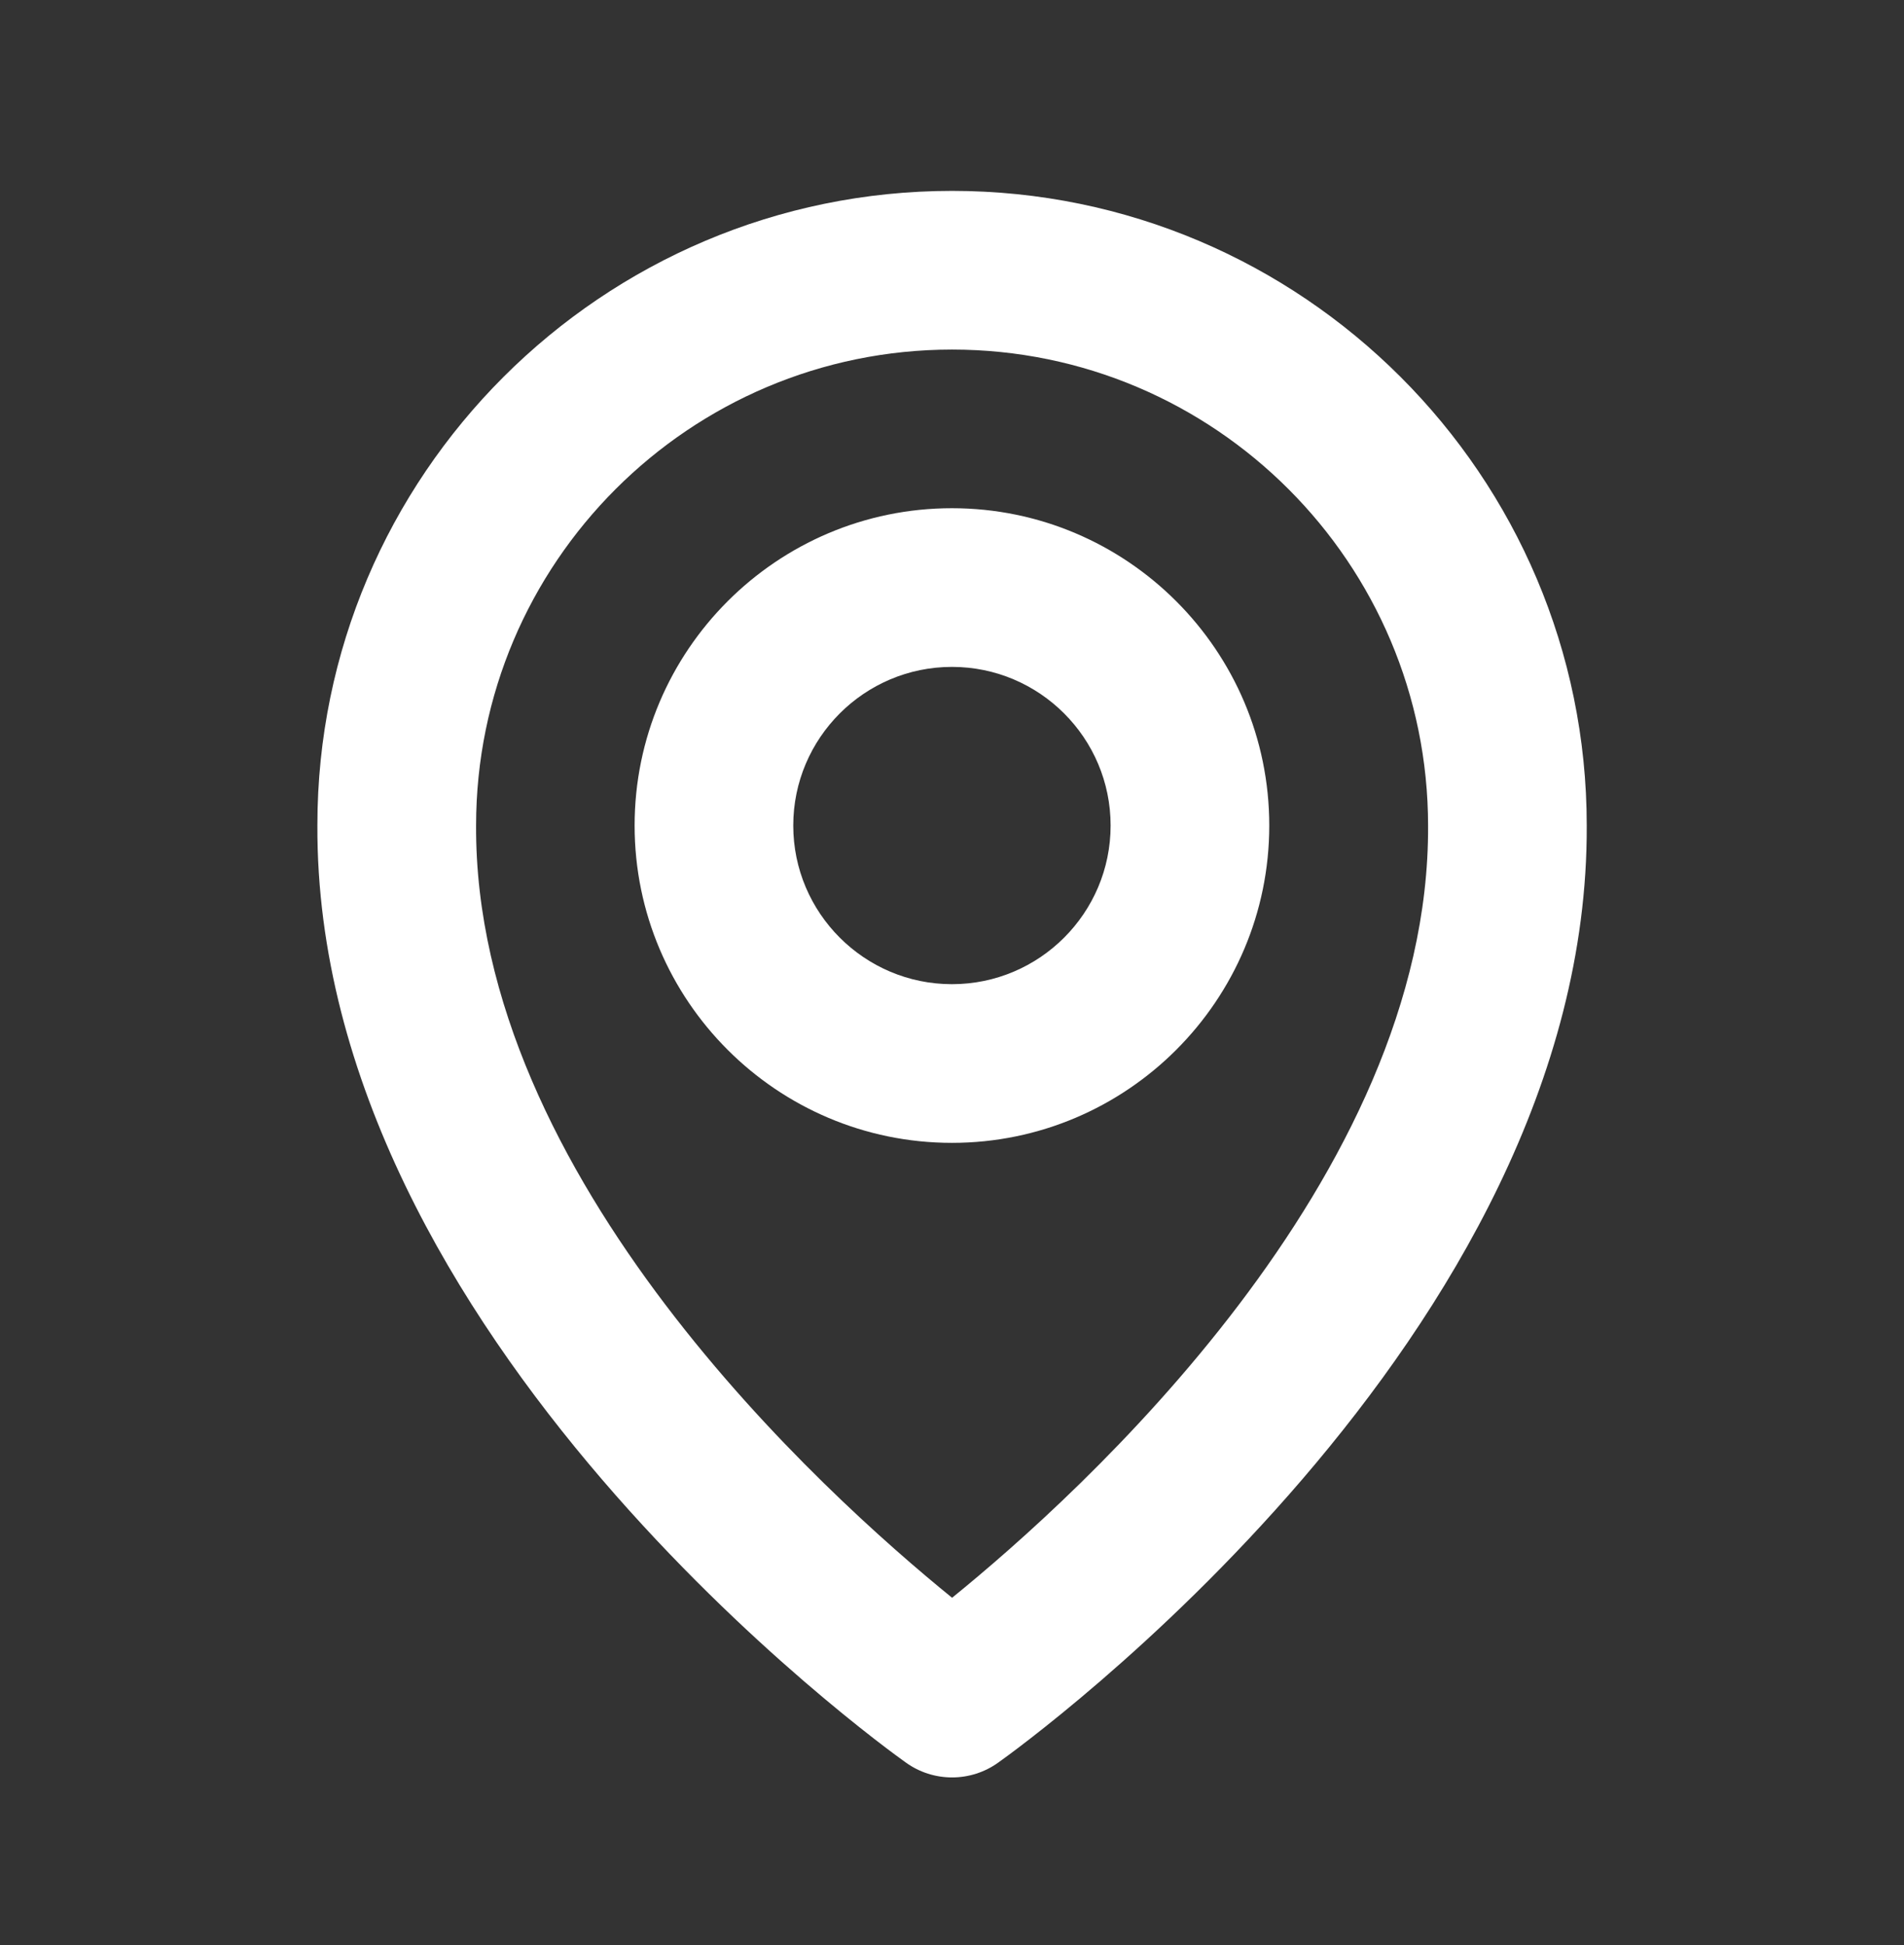 <svg width="46" height="47" viewBox="0 0 46 47" fill="none" xmlns="http://www.w3.org/2000/svg">
    <rect x="0" y="0" width="46" height="47" fill="#333333" stroke="none"/>
    <path d="M22.999 27.613C27.227 27.613 30.665 24.174 30.665 19.946C30.665 15.718 27.227 12.279 22.999 12.279C18.77 12.279 15.332 15.718 15.332 19.946C15.332 24.174 18.77 27.613 22.999 27.613ZM22.999 16.113C25.113 16.113 26.832 17.832 26.832 19.946C26.832 22.06 25.113 23.779 22.999 23.779C20.885 23.779 19.165 22.06 19.165 19.946C19.165 17.832 20.885 16.113 22.999 16.113Z" fill="white"/>
    <path d="M21.89 42.589C22.214 42.821 22.603 42.945 23.002 42.945C23.4 42.945 23.789 42.821 24.113 42.589C24.696 42.177 38.39 32.289 38.335 19.946C38.335 11.491 31.456 4.612 23.002 4.612C14.547 4.612 7.668 11.491 7.668 19.936C7.613 32.289 21.307 42.177 21.89 42.589ZM23.002 8.446C29.344 8.446 34.502 13.603 34.502 19.955C34.542 28.461 26.091 36.099 23.002 38.604C19.914 36.097 11.461 28.458 11.502 19.946C11.502 13.603 16.659 8.446 23.002 8.446Z" fill="white"/>
</svg>
